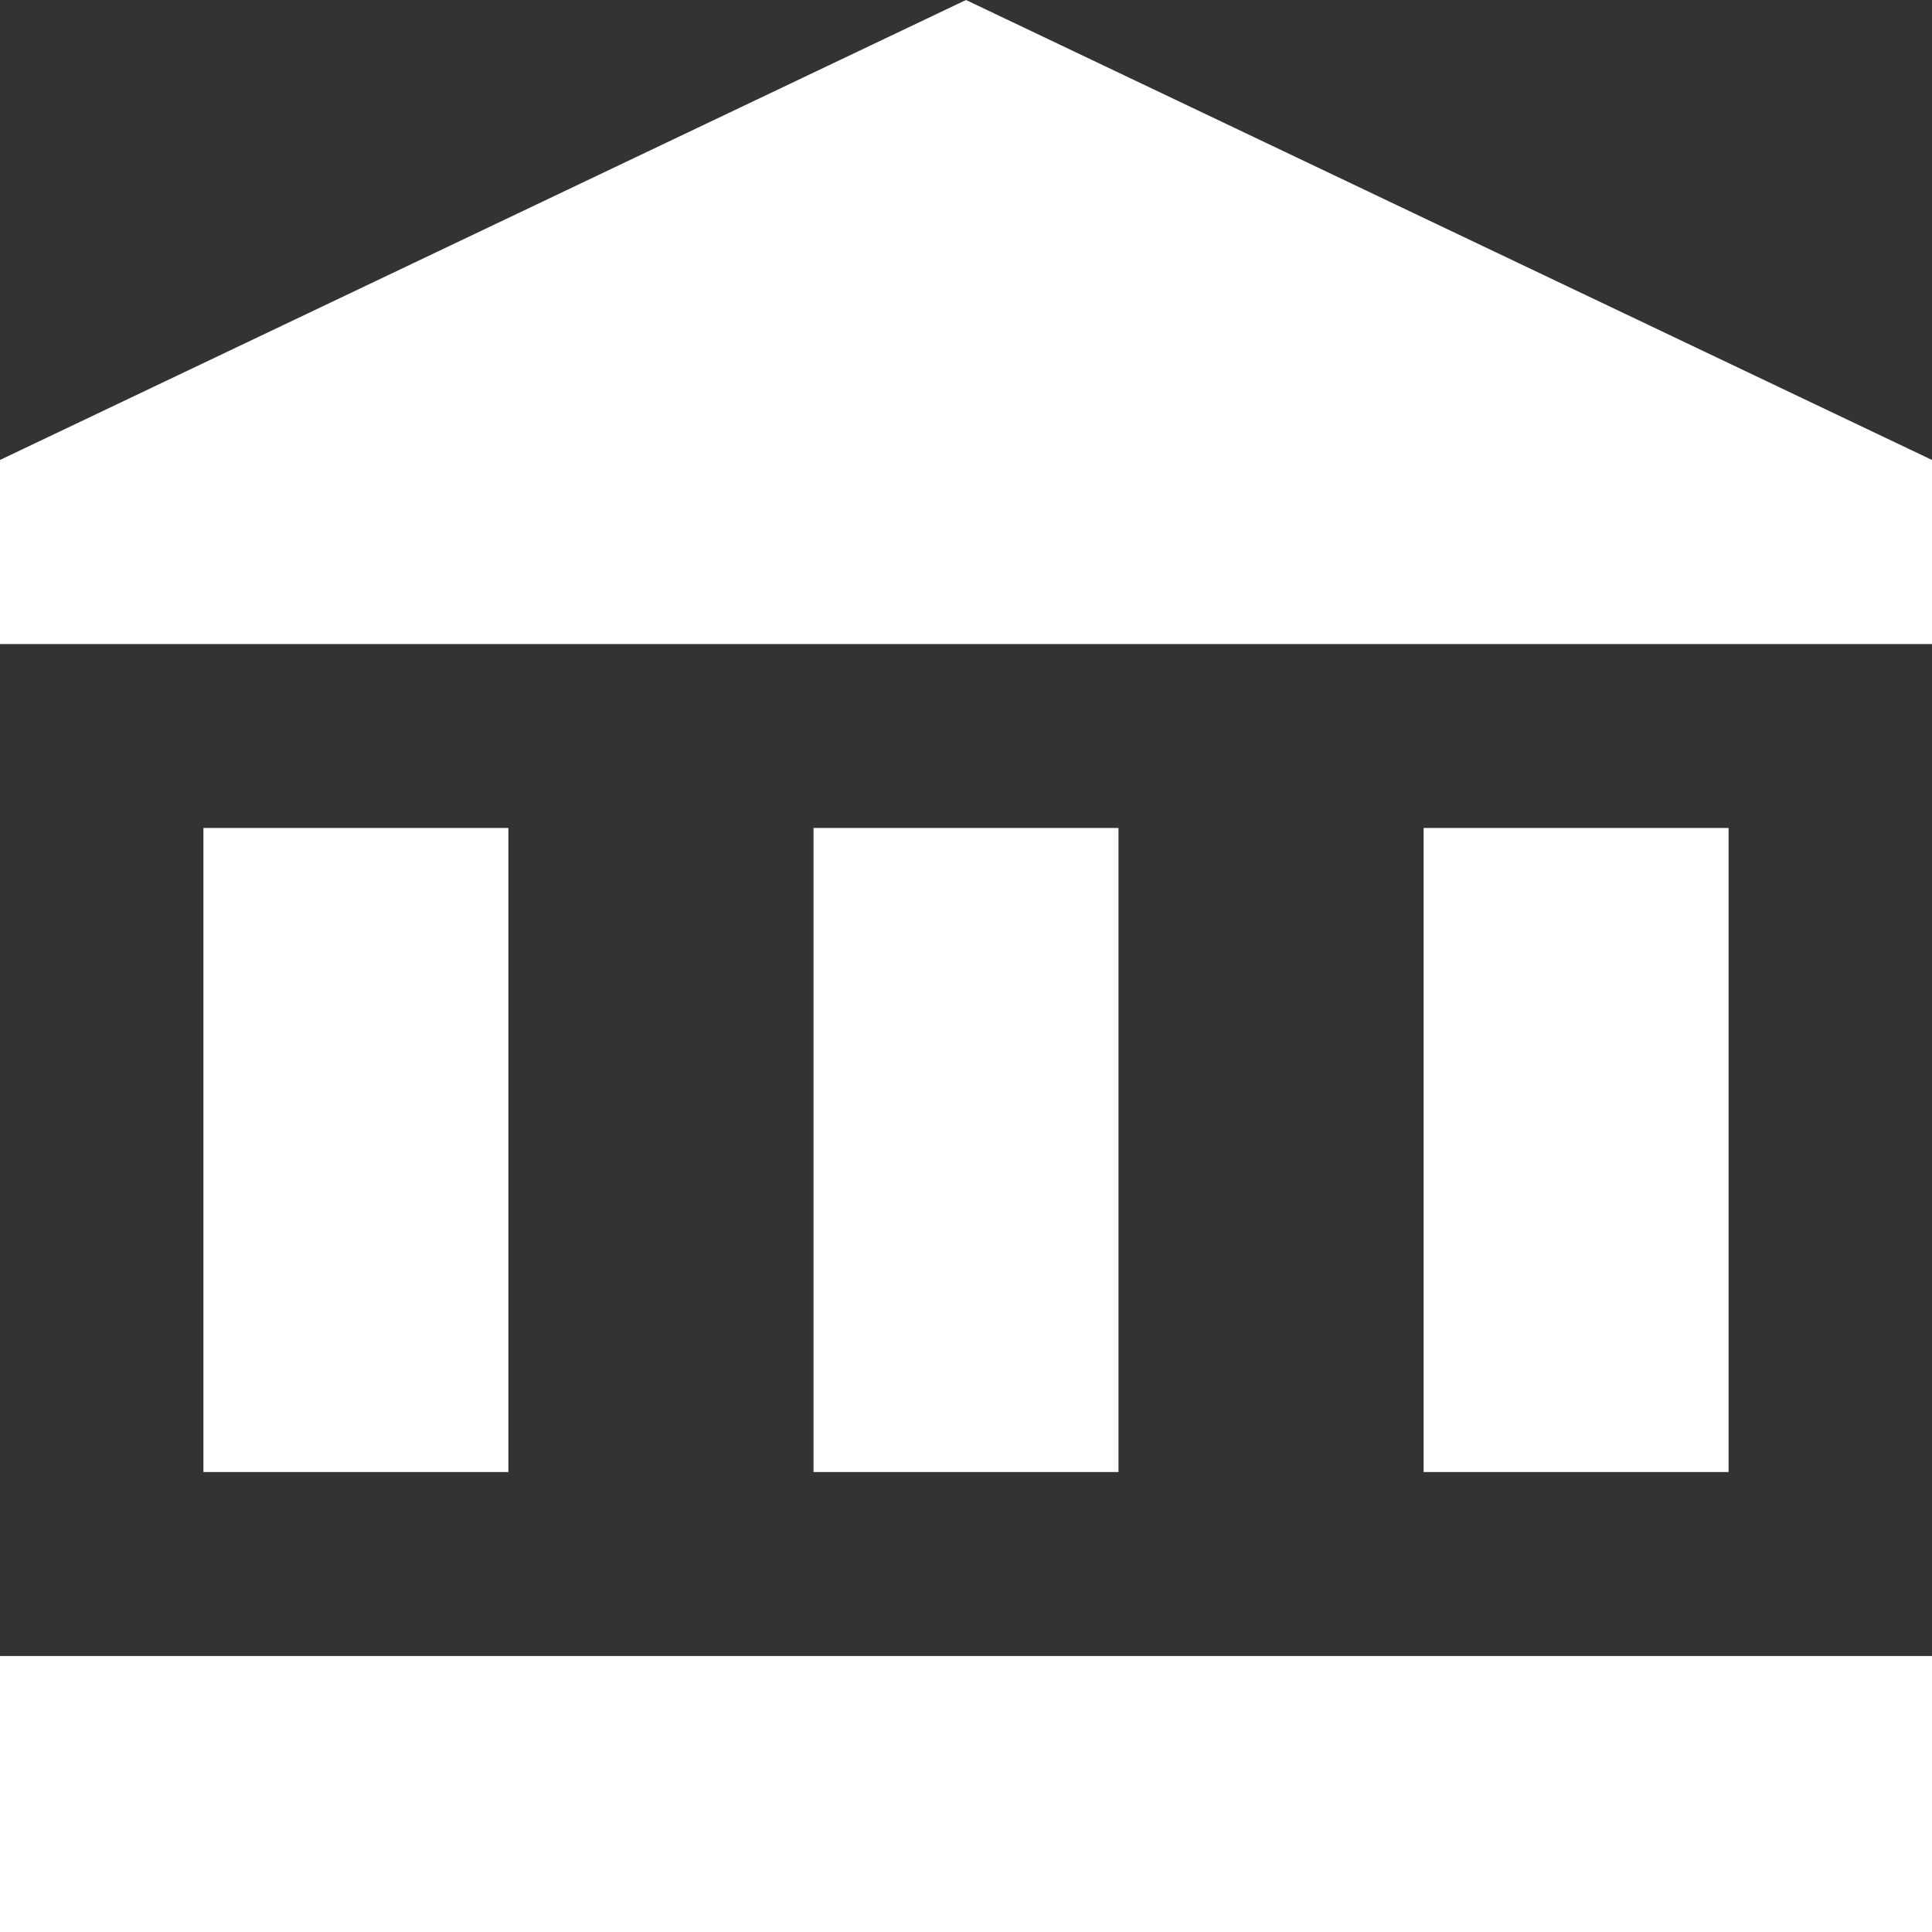 <svg width="14" height="14" viewBox="0 0 14 14" fill="none" xmlns="http://www.w3.org/2000/svg">
<rect x="0" y="0" width="14" height="14" fill="#333333" stroke="none"/>
<path d="M1.474 6V10.667H3.684V6H1.474ZM5.895 6V10.667H8.105V6H5.895ZM0 14H14V12H0V14ZM10.316 6V10.667H12.526V6H10.316ZM7 0L0 3.333V4.667H14V3.333L7 0Z" fill="white"/>
</svg>
